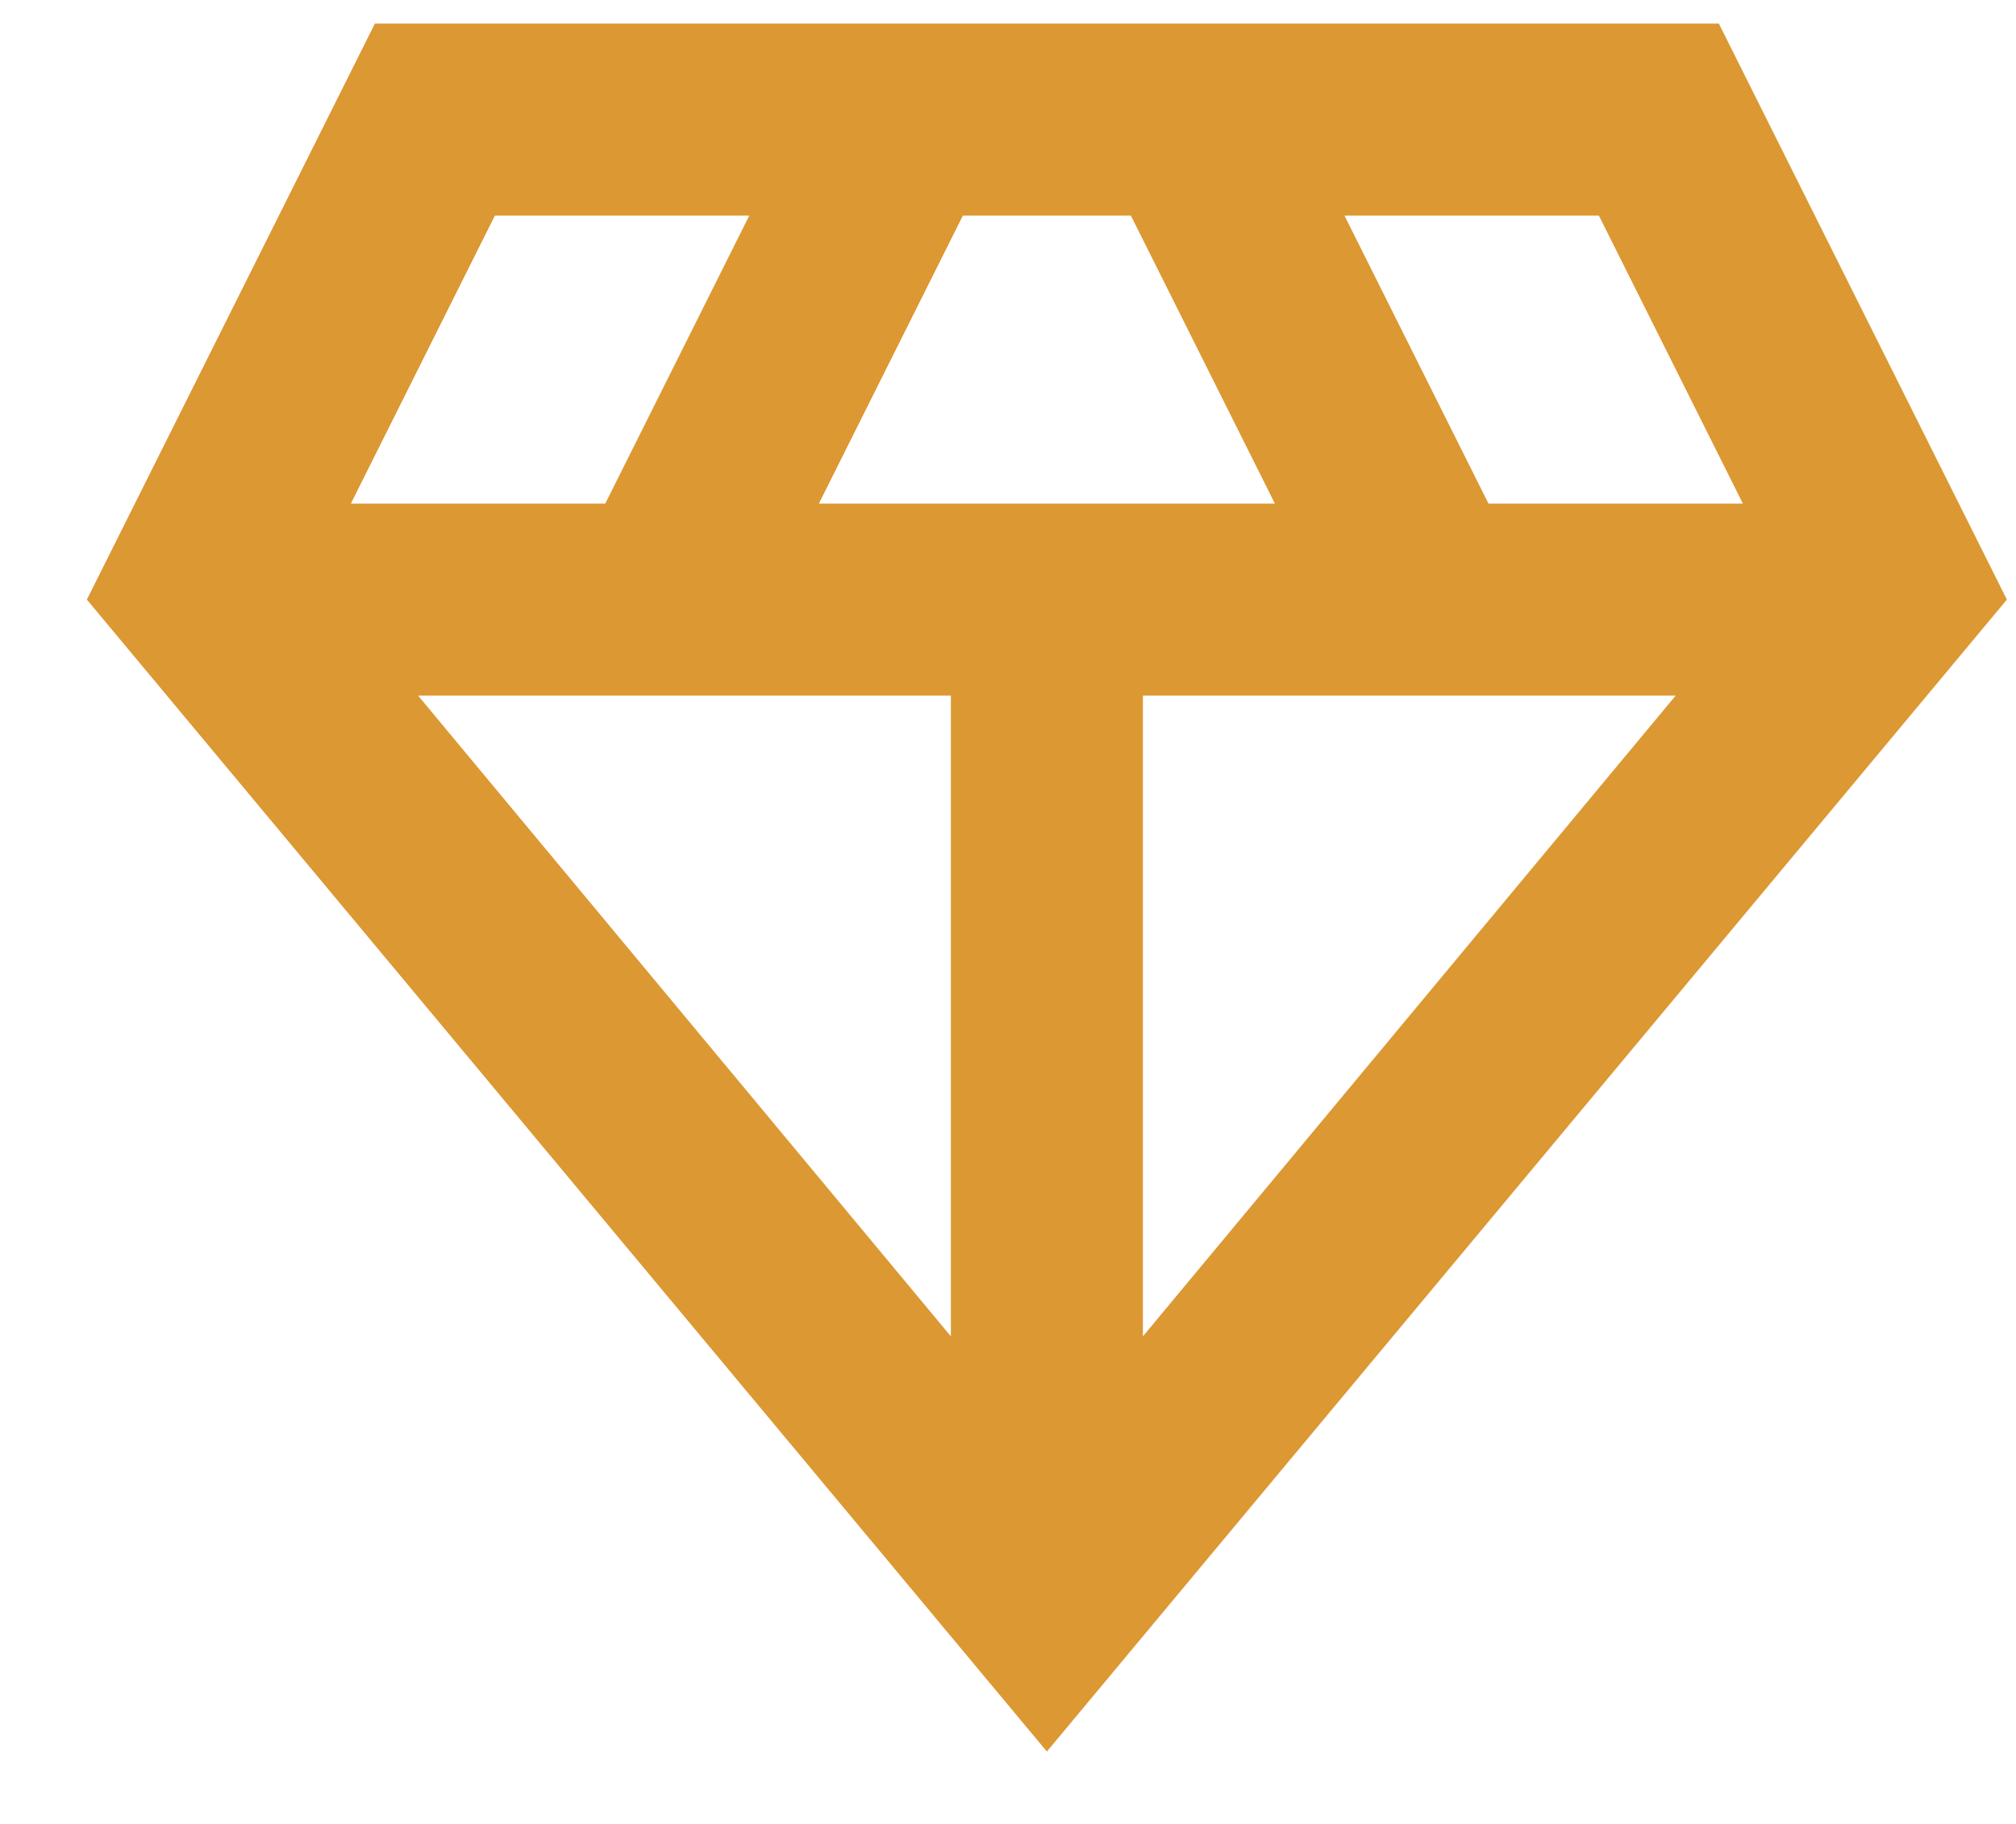 <svg width="21" height="19" viewBox="0 0 21 19" fill="none" xmlns="http://www.w3.org/2000/svg">
<path d="M10.905 18.246L0.905 6.246L3.905 0.246H17.905L20.905 6.246L10.905 18.246ZM8.53 5.246H13.28L11.78 2.246H10.03L8.53 5.246ZM9.905 13.921V7.246H4.355L9.905 13.921ZM11.905 13.921L17.455 7.246H11.905V13.921ZM15.505 5.246H18.155L16.655 2.246H14.005L15.505 5.246ZM3.655 5.246H6.305L7.805 2.246H5.155L3.655 5.246Z" fill="#DC9832"/>
</svg>

